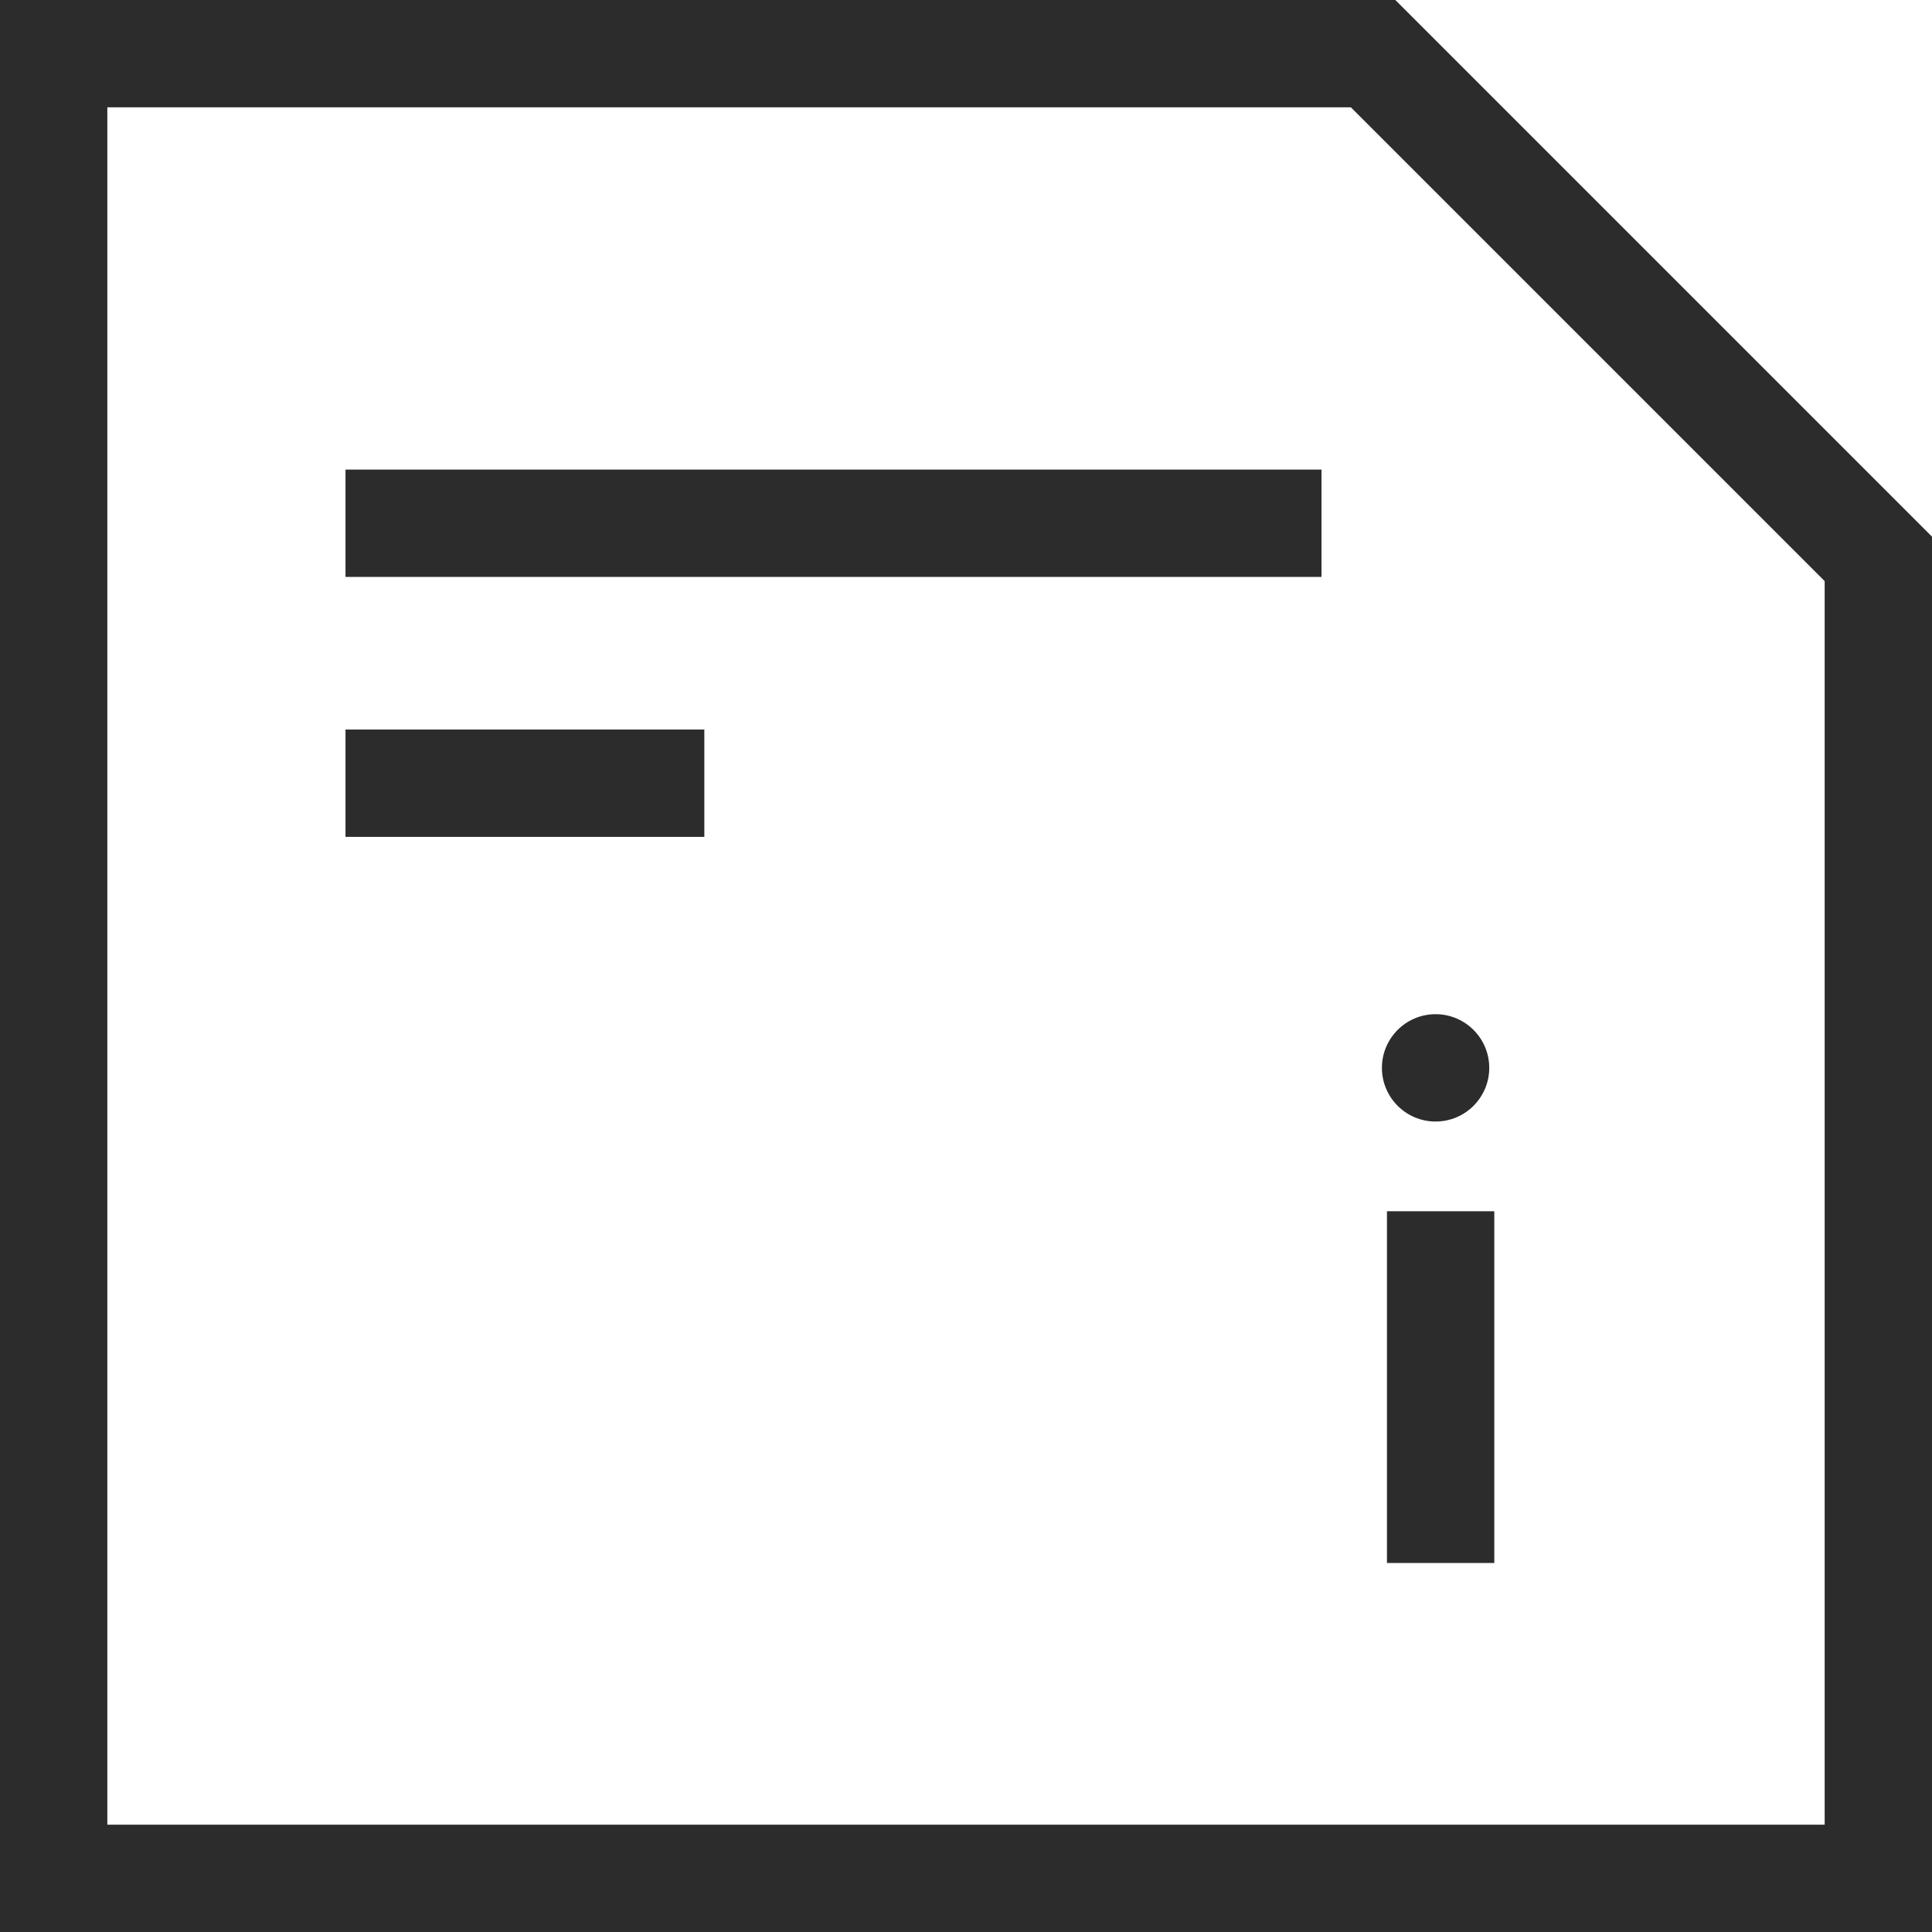 <svg width="18" height="18" viewBox="0 0 18 18" fill="none" xmlns="http://www.w3.org/2000/svg">
<g clip-path="url(#clip0_5997_37398)">
<path d="M13.922 14.562H12.922V11.285H13.922V14.562Z" fill="#2C2C2C"/>
<path d="M13.375 9.449C13.651 9.449 13.875 9.673 13.875 9.949C13.875 10.225 13.651 10.449 13.375 10.449C13.099 10.449 12.875 10.225 12.875 9.949C12.875 9.673 13.099 9.449 13.375 9.449Z" fill="#2C2C2C"/>
<path d="M6.562 7.797H3.219V6.797H6.562V7.797Z" fill="#2C2C2C"/>
<path d="M12.312 5.375H3.219V4.375H12.312V5.375Z" fill="#2C2C2C"/>
<path fill-rule="evenodd" clip-rule="evenodd" d="M18 5V18H0V0H13L18 5ZM1 17H17V5.414L12.586 1H1V17Z" fill="#2C2C2C"/>
</g>
<defs>
<clipPath id="clip0_5997_37398">
<rect width="18" height="18" fill="white"/>
</clipPath>
</defs>
</svg>
